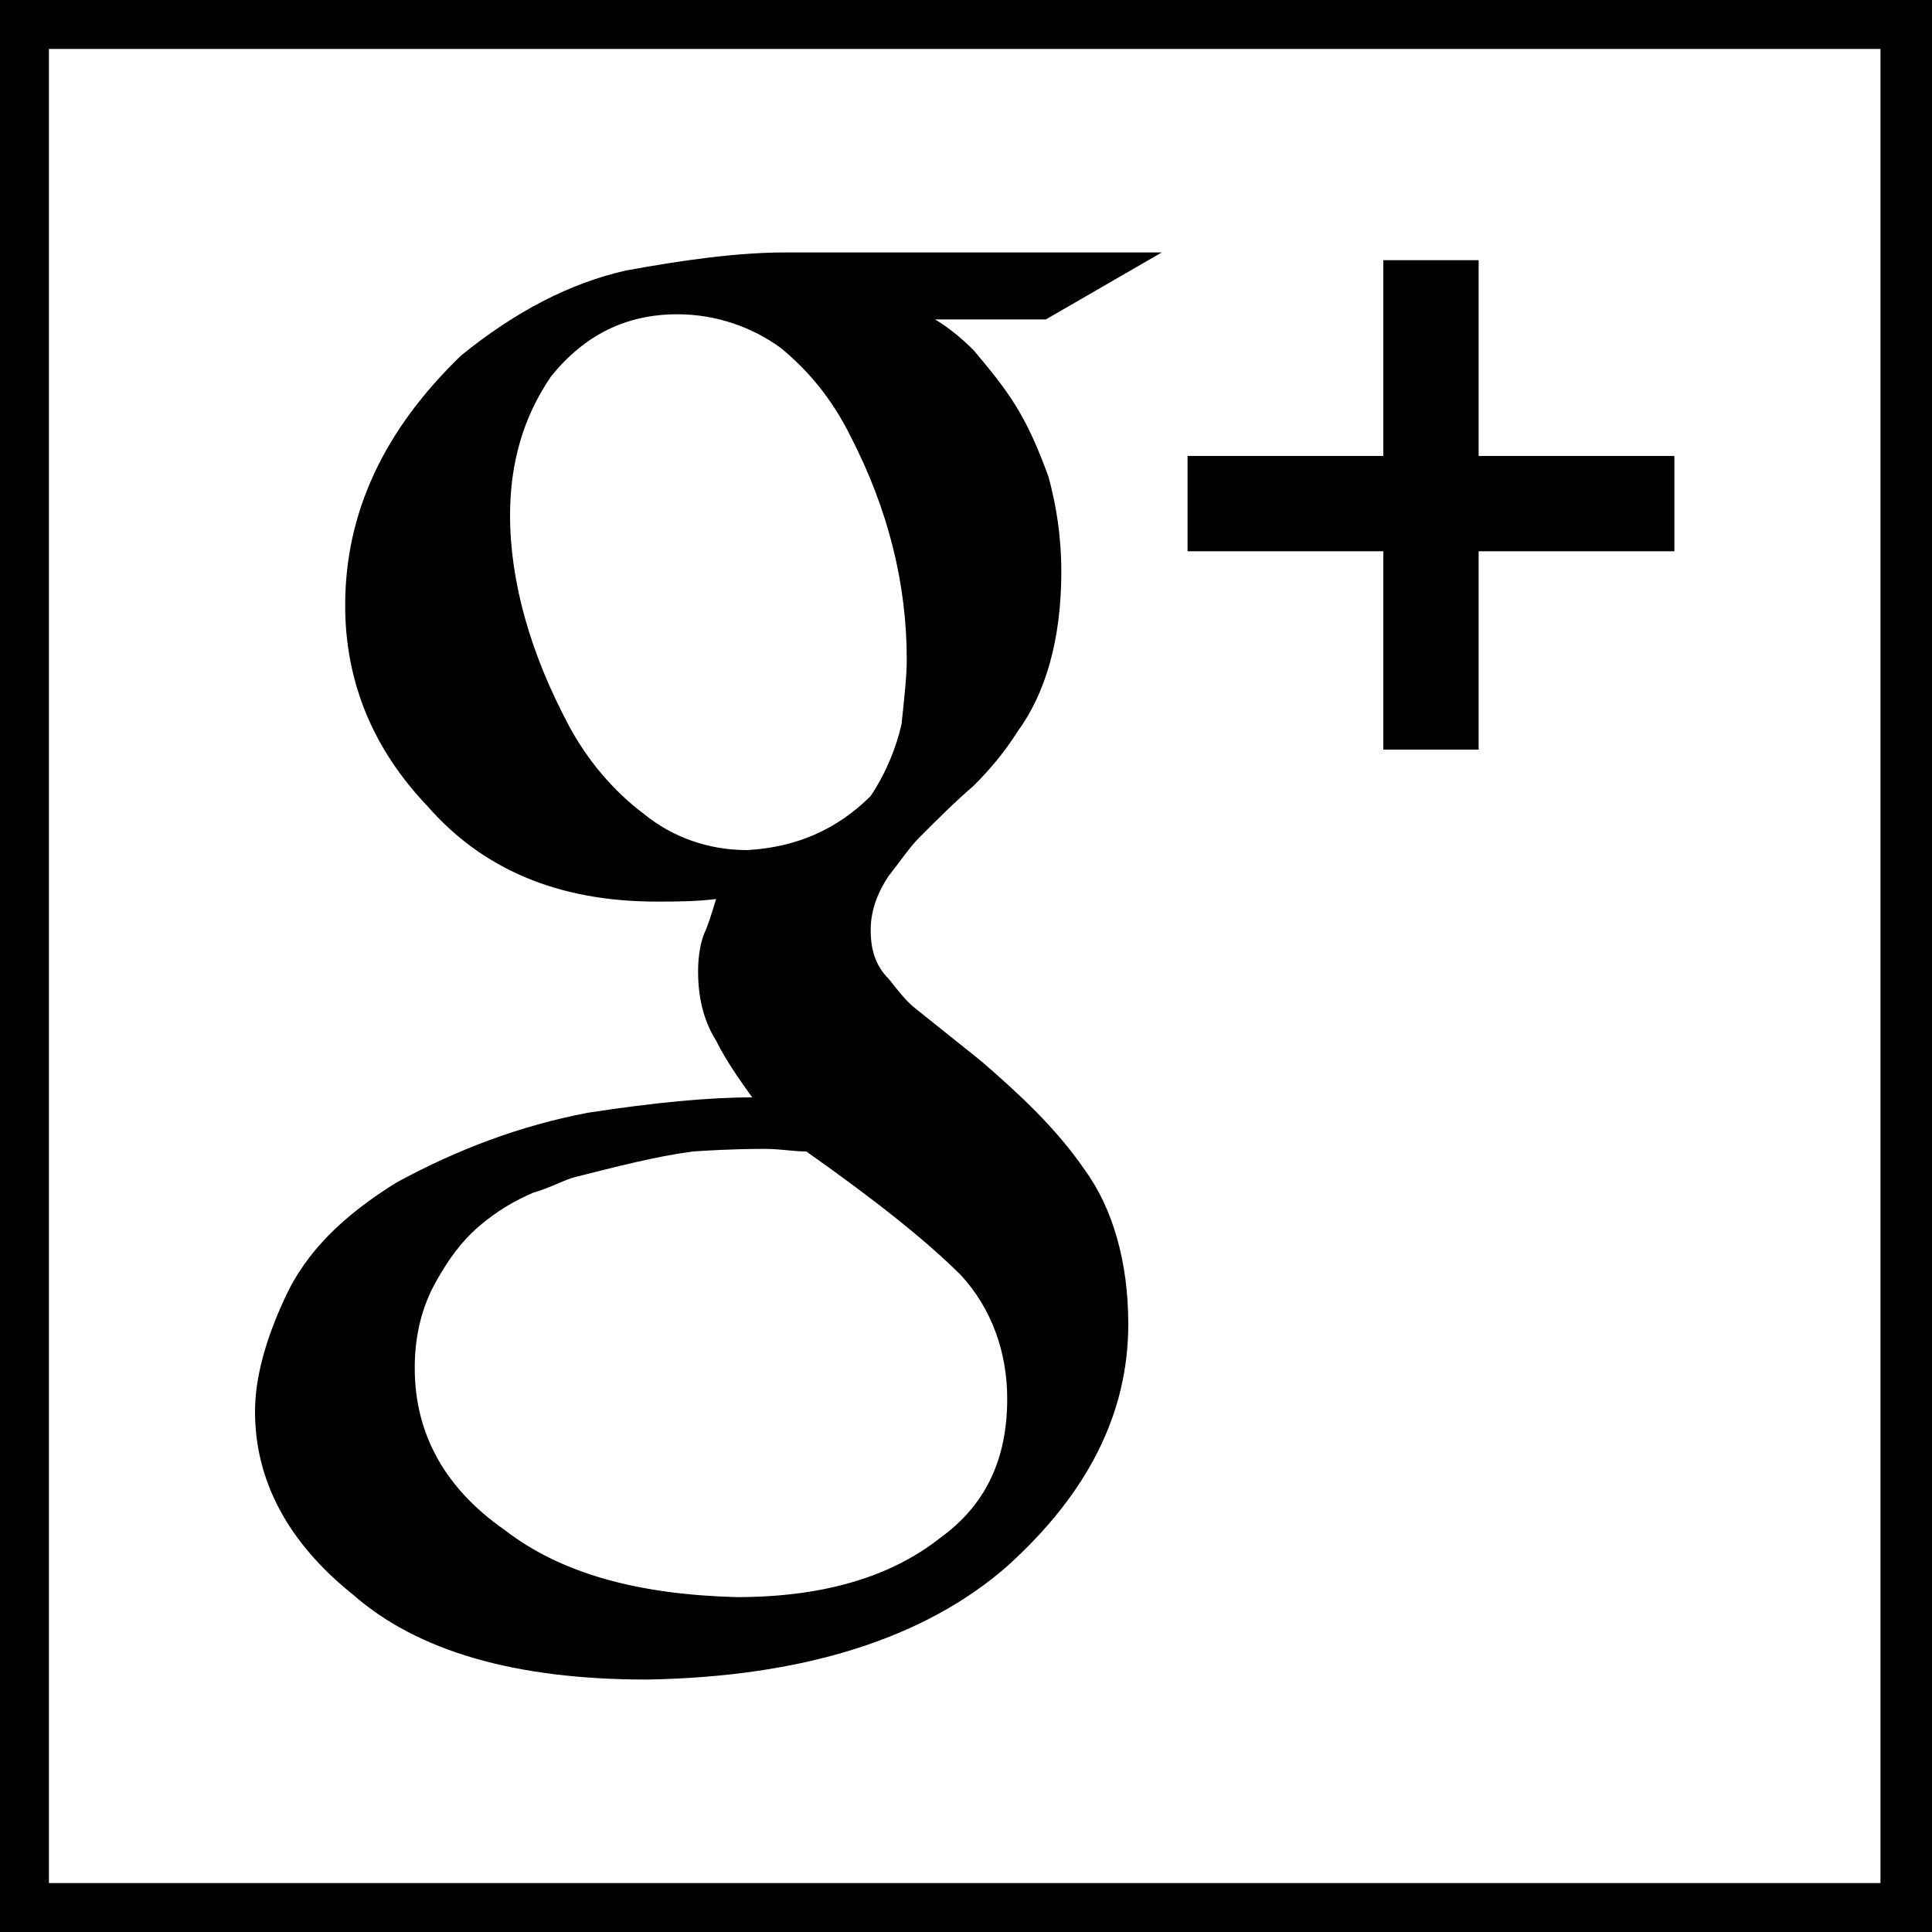 <?xml version="1.0" encoding="utf-8"?>
<!-- Generator: Adobe Illustrator 18.0.0, SVG Export Plug-In . SVG Version: 6.00 Build 0)  -->
<svg version="1.2" baseProfile="tiny" id="Warstwa_1"
	 xmlns="http://www.w3.org/2000/svg" xmlns:xlink="http://www.w3.org/1999/xlink" x="0px" y="0px" viewBox="0 0 75 75"
	 xml:space="preserve">
<g>
	<g>
		<path d="M75,75H0V0h75V75z M1.9,73.1h71.1V1.9H1.9V73.1z"/>
	</g>
	<g>
		<path d="M36.3,12.4c0.5,0.3,1,0.7,1.5,1.2c0.5,0.6,1.1,1.3,1.6,2.1c0.5,0.8,0.9,1.7,1.3,2.8c0.3,1.1,0.5,2.3,0.5,3.7
			c0,2.6-0.6,4.7-1.7,6.2c-0.5,0.8-1.1,1.5-1.7,2.1c-0.7,0.6-1.4,1.3-2.1,2c-0.4,0.4-0.8,1-1.2,1.5c-0.4,0.6-0.7,1.3-0.7,2.1
			c0,0.8,0.2,1.4,0.7,1.9c0.4,0.5,0.7,0.9,1.1,1.2l2.5,2c1.5,1.3,2.9,2.6,4,4.2c1.1,1.5,1.7,3.6,1.7,6c0,3.5-1.6,6.6-4.7,9.4
			c-3.2,2.8-7.9,4.3-14,4.4c-5.1,0-8.9-1.1-11.4-3.3c-2.5-2-3.8-4.4-3.8-7.1c0-1.3,0.4-2.8,1.2-4.5c0.8-1.7,2.2-3.1,4.3-4.4
			c2.4-1.3,4.8-2.2,7.4-2.7c2.6-0.4,4.7-0.6,6.4-0.6c-0.5-0.7-1-1.4-1.4-2.2c-0.5-0.8-0.7-1.7-0.7-2.7c0-0.6,0.1-1.2,0.3-1.6
			c0.2-0.5,0.3-0.9,0.4-1.2c-0.8,0.1-1.6,0.1-2.3,0.1c-3.9,0-6.8-1.3-8.9-3.7c-2.1-2.2-3.2-4.8-3.2-7.8c0-3.6,1.5-6.8,4.5-9.7
			c2.1-1.7,4.2-2.8,6.4-3.3c2.2-0.4,4.3-0.7,6.2-0.7h14.6l-4.5,2.6H36.3z M39.1,54.3c0-1.8-0.6-3.5-1.8-4.8c-1.3-1.3-3.3-2.9-6-4.8
			c-0.5,0-1-0.1-1.6-0.1c-0.4,0-1.3,0-2.8,0.1c-1.5,0.2-3,0.6-4.6,1c-0.4,0.1-0.9,0.4-1.6,0.6c-0.7,0.3-1.4,0.7-2.1,1.3
			c-0.7,0.6-1.2,1.3-1.7,2.2c-0.5,0.9-0.8,2-0.8,3.3c0,2.6,1.2,4.7,3.5,6.3c2.2,1.7,5.2,2.5,9,2.6c3.4,0,6-0.8,7.9-2.3
			C38.3,58.4,39.1,56.6,39.1,54.3z M29,33c1.9-0.1,3.5-0.8,4.8-2.1c0.6-0.9,1-1.9,1.2-2.8c0.1-1,0.2-1.8,0.2-2.5
			c0-2.9-0.7-5.8-2.2-8.7c-0.7-1.4-1.6-2.5-2.7-3.4c-1.1-0.8-2.5-1.3-4-1.3c-2,0-3.6,0.8-4.9,2.4c-1.1,1.6-1.6,3.4-1.6,5.4
			c0,2.6,0.8,5.4,2.3,8.2c0.7,1.3,1.7,2.5,2.9,3.4C26.1,32.5,27.5,33,29,33z"/>
	</g>
	<g>
		<polygon points="65,17.7 57.4,17.7 57.4,10.1 53.7,10.1 53.7,17.7 46.1,17.7 46.1,21.4 53.7,21.4 53.7,29.1 57.4,29.1 57.4,21.4 
			65,21.4 		"/>
	</g>
</g>
</svg>
